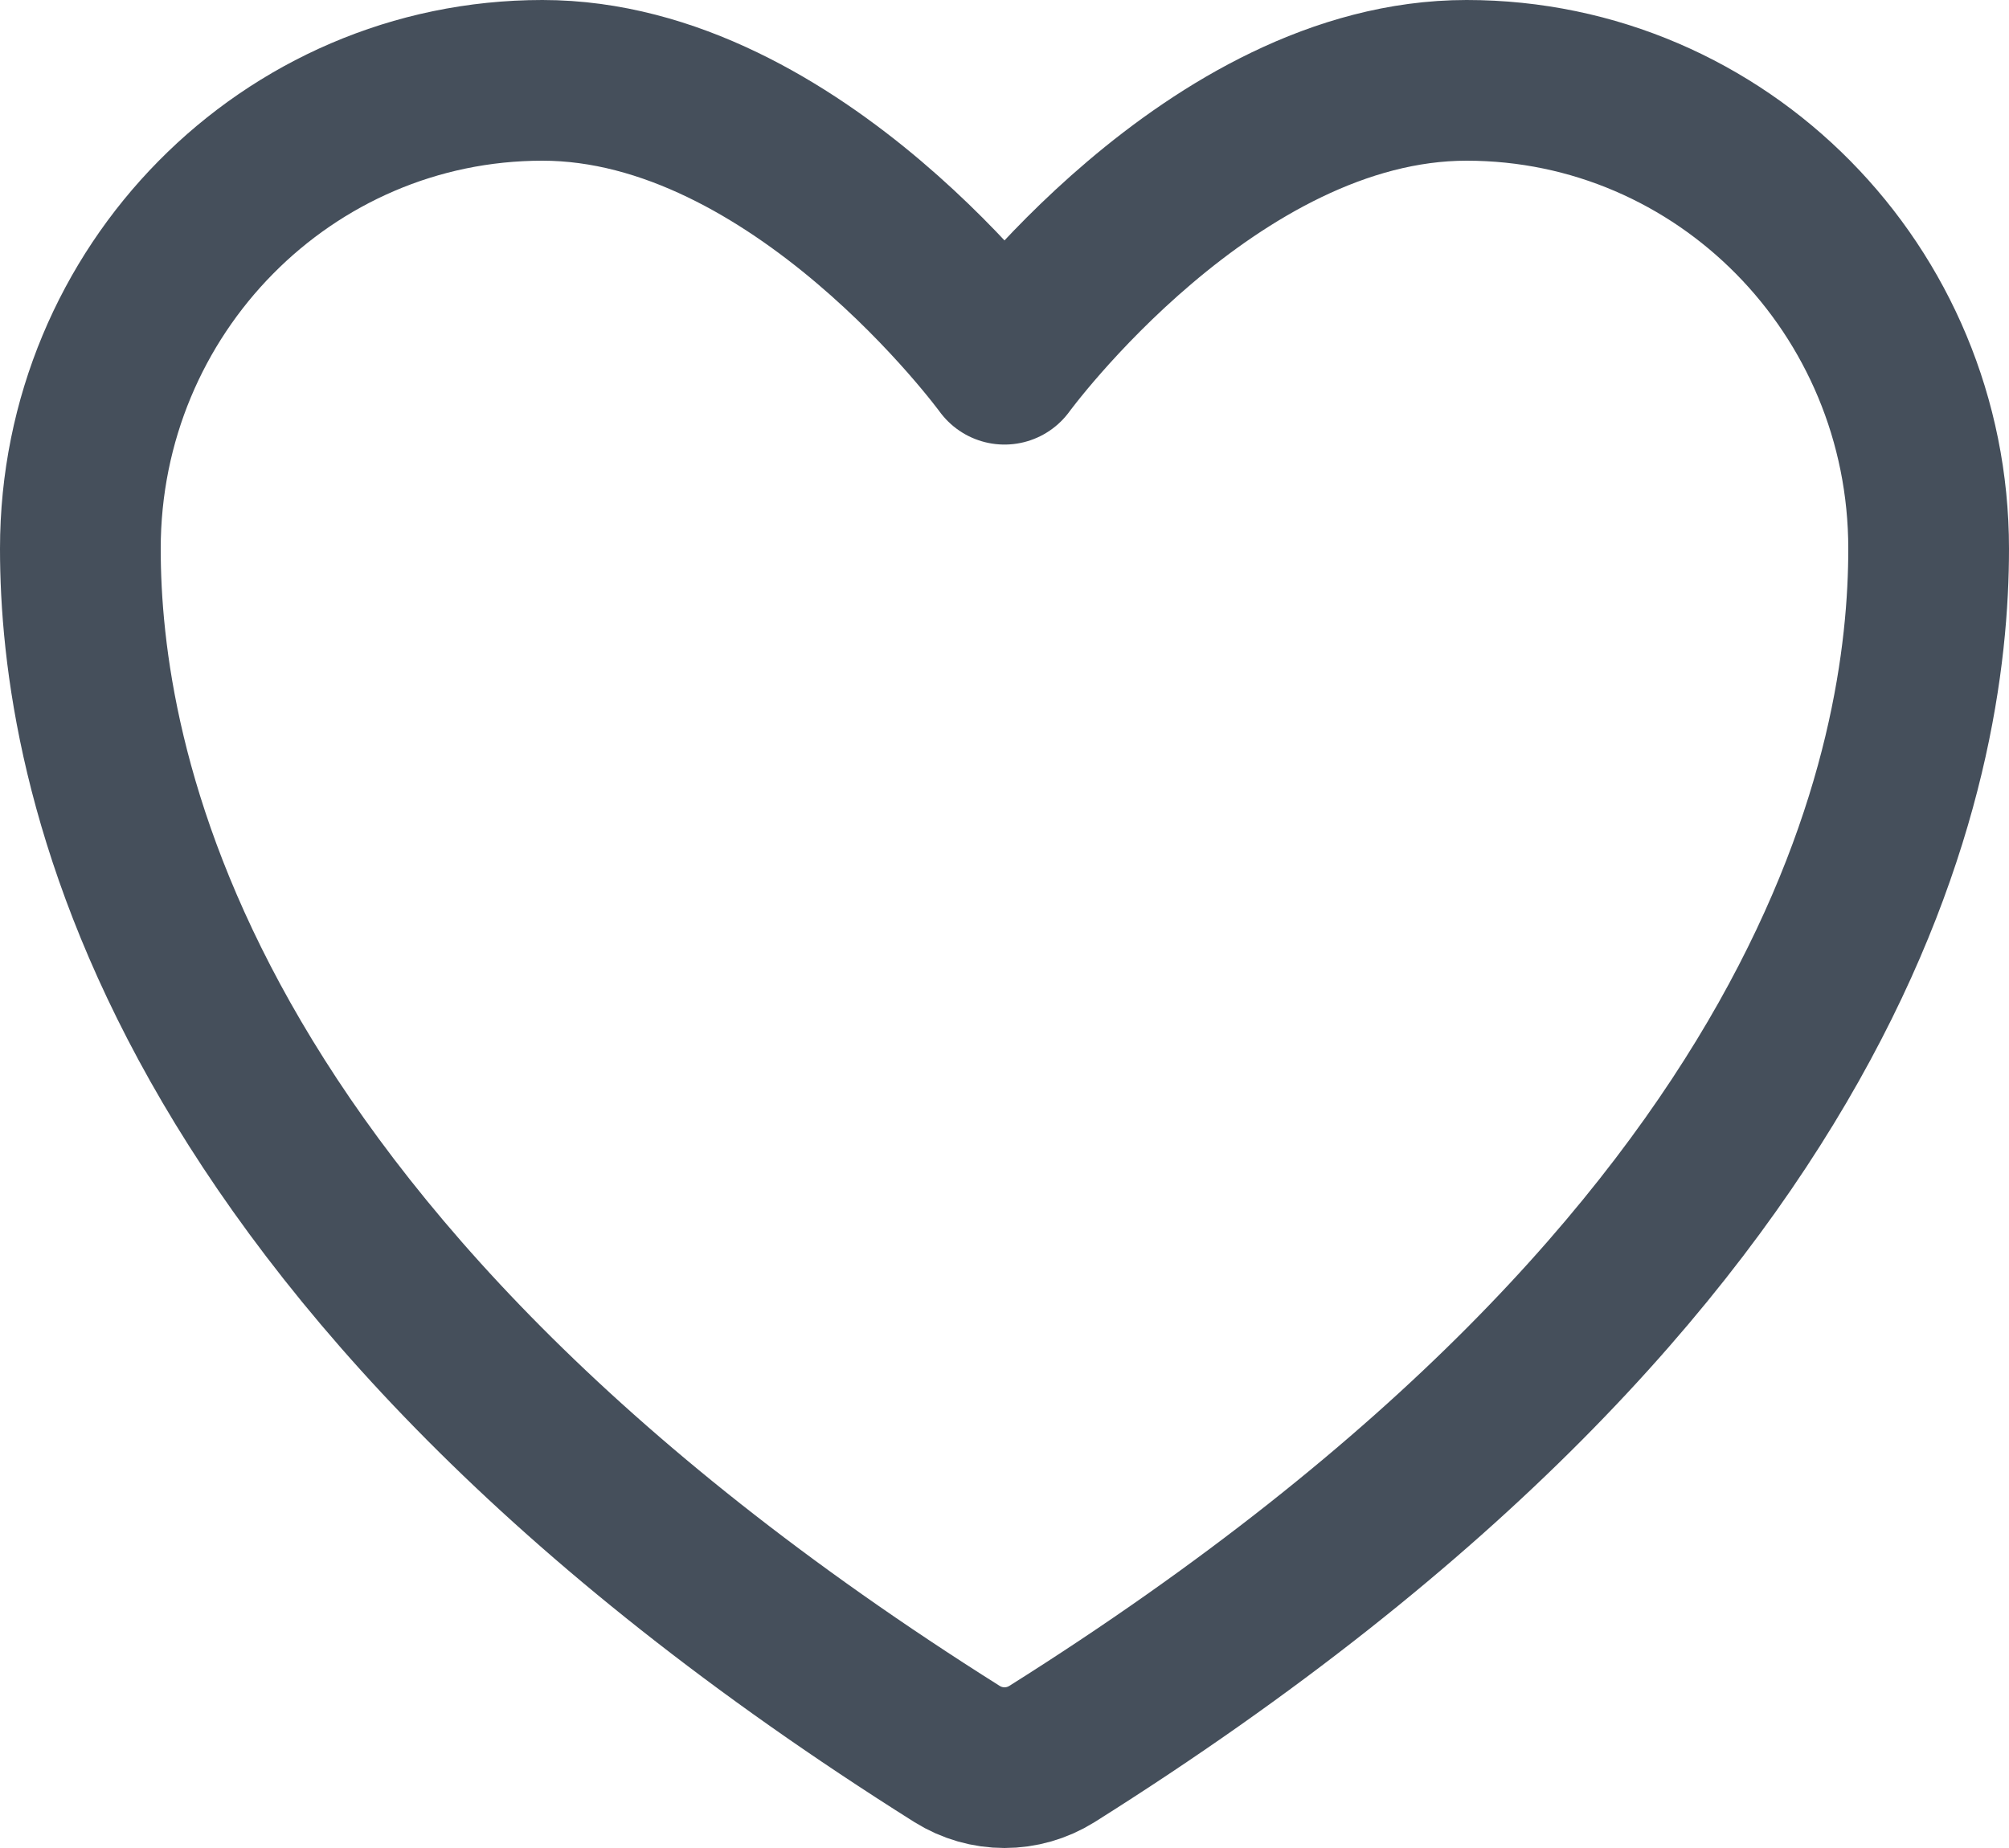<svg viewBox="0 0 25 23" fill="none" xmlns="http://www.w3.org/2000/svg">
<path d="M6.75 1C3.575 1 1 3.609 1 6.829C1 9.428 2.006 15.596 11.911 21.831C12.089 21.942 12.292 22 12.5 22C12.708 22 12.911 21.942 13.089 21.831C22.994 15.596 24 9.428 24 6.829C24 3.609 21.425 1 18.25 1C15.075 1 12.5 4.533 12.5 4.533C12.5 4.533 9.925 1 6.75 1Z" stroke="#454F5B" stroke-width="2" stroke-linecap="round" stroke-linejoin="round"/>
</svg>
